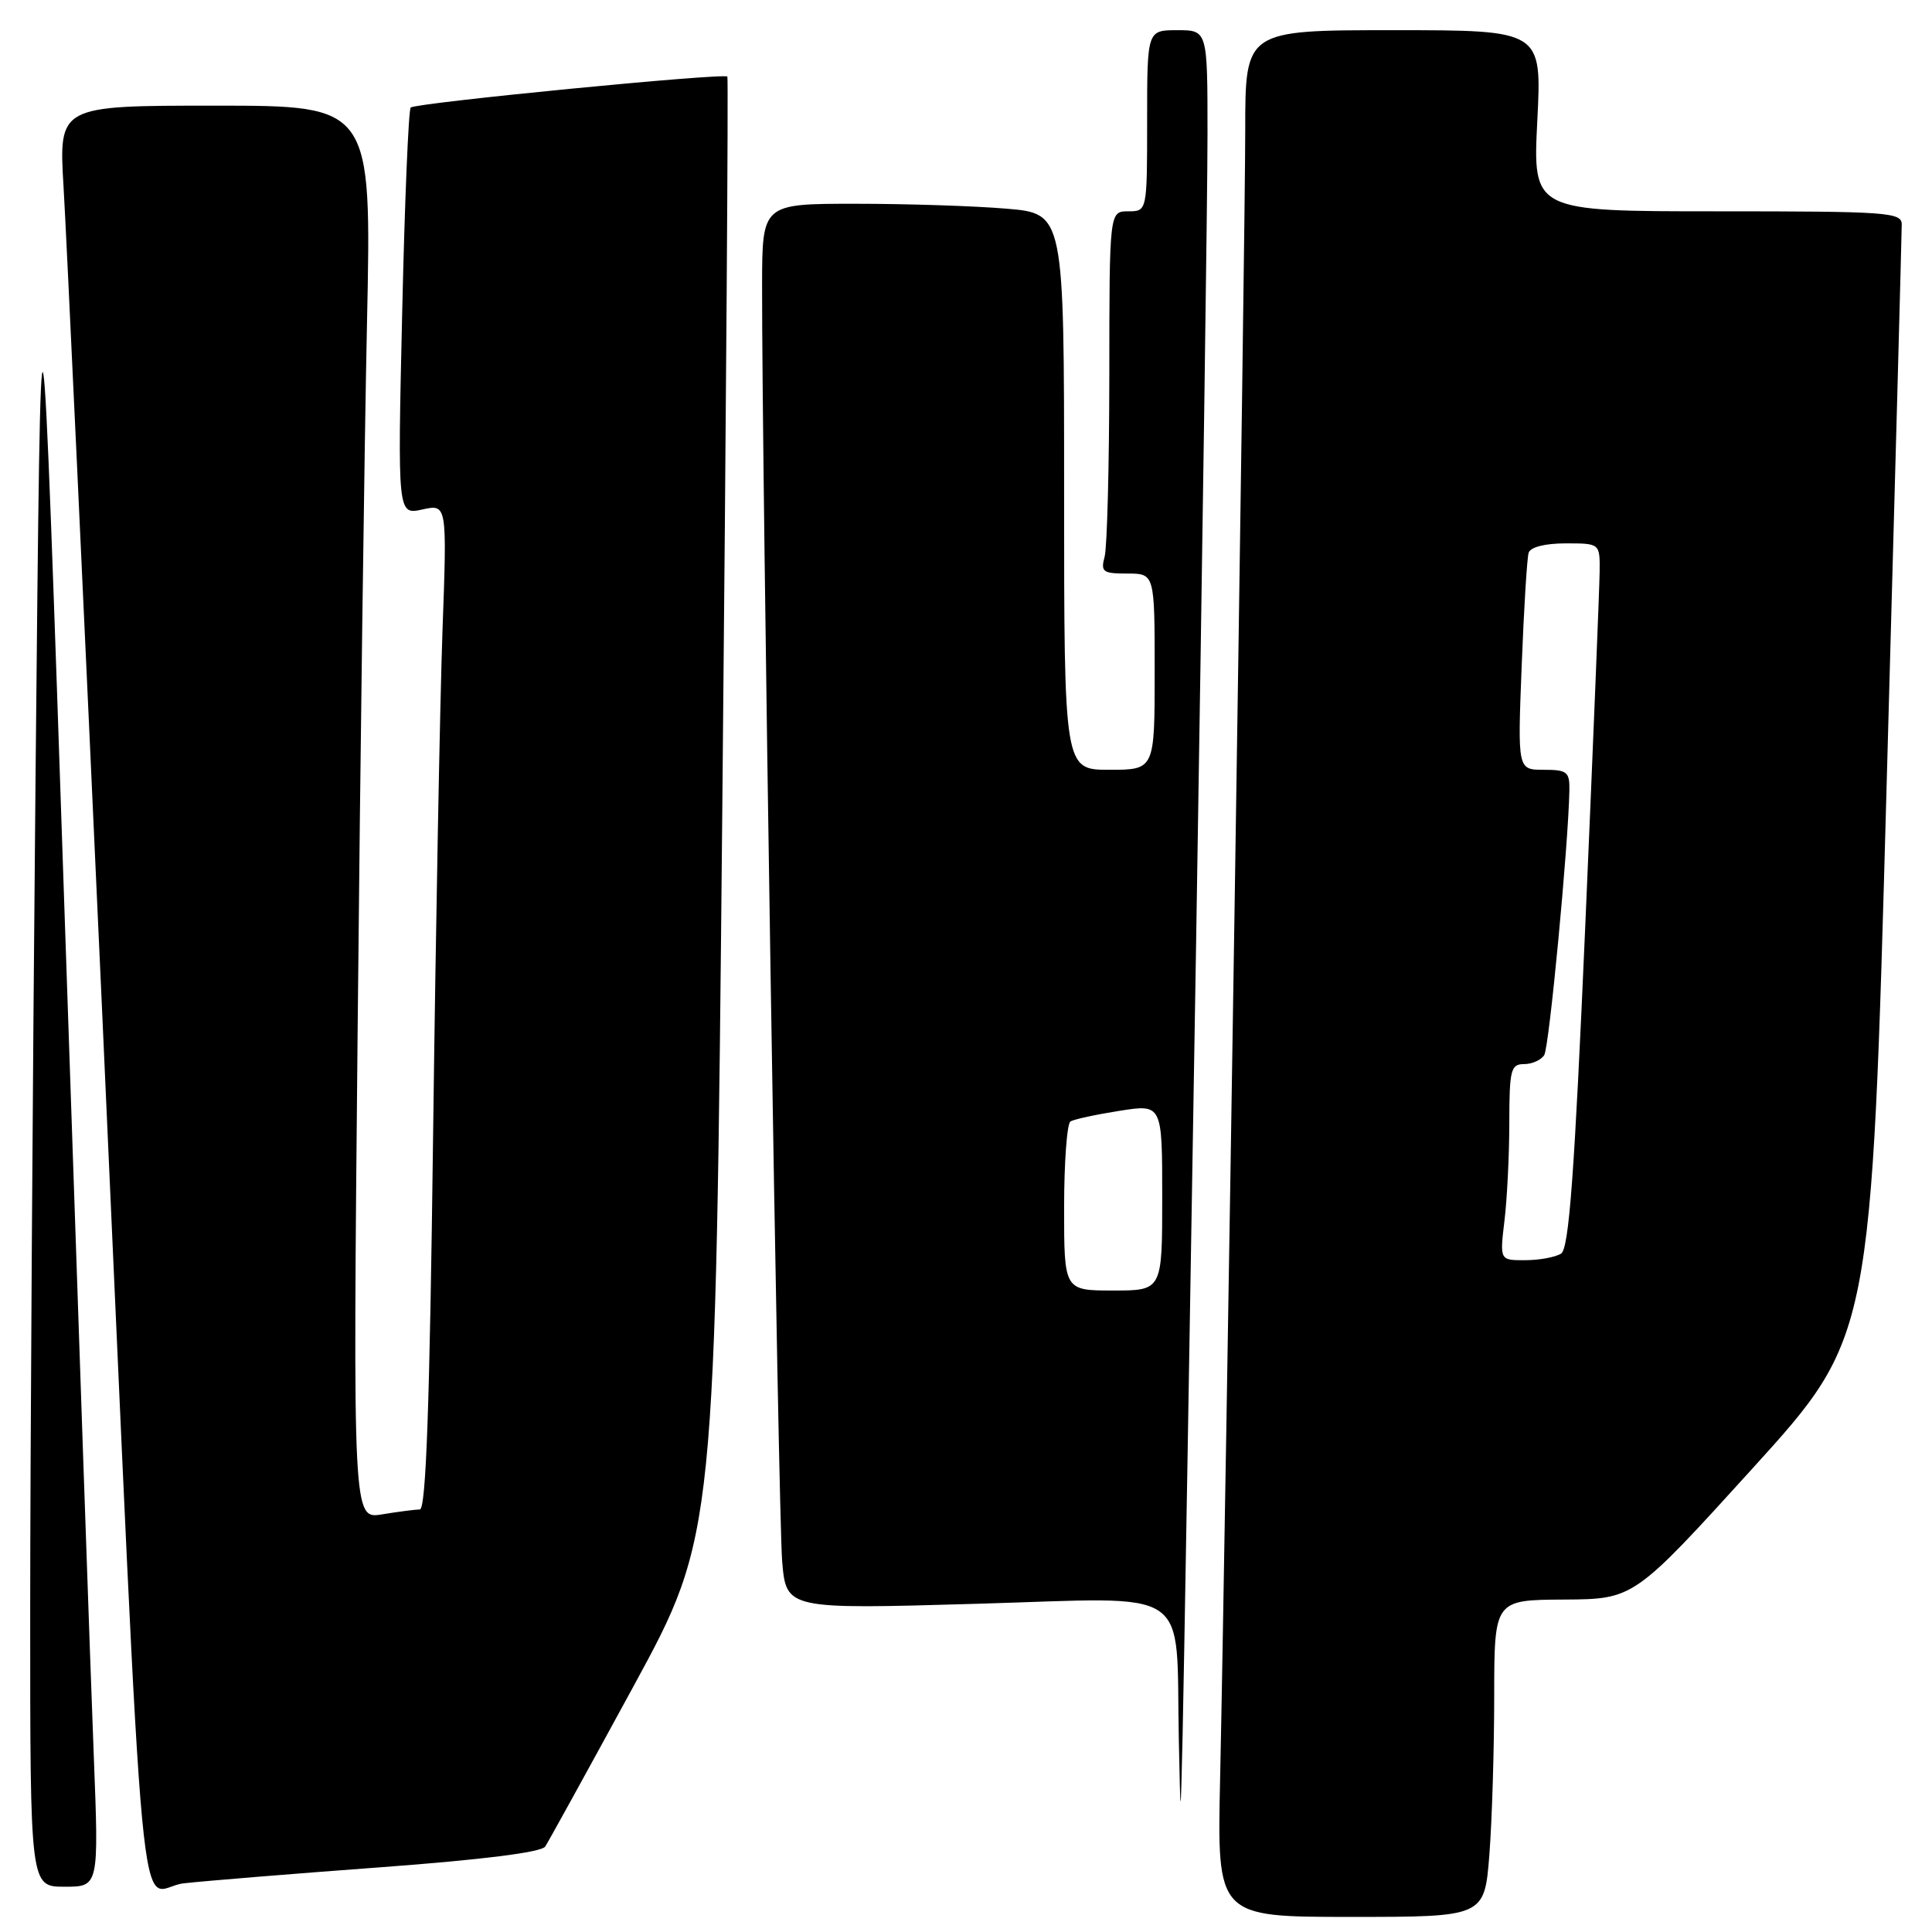 <?xml version="1.0" encoding="UTF-8" standalone="no"?>
<!DOCTYPE svg PUBLIC "-//W3C//DTD SVG 1.1//EN" "http://www.w3.org/Graphics/SVG/1.1/DTD/svg11.dtd" >
<svg xmlns="http://www.w3.org/2000/svg" xmlns:xlink="http://www.w3.org/1999/xlink" version="1.1" viewBox="0 0 256 256">
 <g >
 <path fill="currentColor"
d=" M 197.35 245.75 C 197.70 241.21 197.99 231.76 197.99 224.75 C 198.00 212.00 198.00 212.00 207.25 211.95 C 216.50 211.89 216.50 211.89 232.24 194.55 C 247.98 177.20 247.98 177.20 249.98 104.35 C 251.09 64.28 251.99 30.71 251.99 29.75 C 252.00 28.13 250.17 28.00 227.55 28.00 C 203.10 28.00 203.10 28.00 203.70 16.00 C 204.31 4.00 204.31 4.00 184.65 4.00 C 165.00 4.00 165.00 4.00 165.00 17.25 C 165.01 30.95 162.37 203.48 161.67 235.75 C 161.27 254.00 161.27 254.00 178.99 254.00 C 196.70 254.00 196.70 254.00 197.35 245.75 Z  M 12.43 232.75 C 12.05 223.26 10.33 173.43 8.59 122.00 C 5.43 28.50 5.43 28.50 4.71 103.00 C 4.32 143.98 4.00 193.81 4.00 213.75 C 4.00 250.00 4.00 250.00 8.55 250.00 C 13.10 250.00 13.10 250.00 12.43 232.75 Z  M 50.48 247.42 C 63.94 246.42 71.74 245.44 72.24 244.68 C 72.67 244.03 77.92 234.50 83.91 223.50 C 94.79 203.50 94.79 203.50 95.71 107.00 C 96.22 53.92 96.52 10.34 96.38 10.15 C 96.01 9.63 55.04 13.63 54.42 14.25 C 54.13 14.54 53.62 26.80 53.29 41.50 C 52.68 68.23 52.68 68.23 55.96 67.51 C 59.24 66.79 59.24 66.79 58.63 83.64 C 58.30 92.91 57.74 122.89 57.39 150.25 C 56.94 186.22 56.45 200.00 55.63 200.01 C 55.01 200.02 52.76 200.31 50.63 200.66 C 46.76 201.30 46.76 201.30 47.39 136.40 C 47.73 100.71 48.29 58.56 48.63 42.75 C 49.24 14.00 49.24 14.00 28.51 14.00 C 7.78 14.00 7.78 14.00 8.42 24.75 C 8.78 30.66 11.06 79.60 13.51 133.50 C 19.43 264.18 18.12 250.24 24.35 249.55 C 27.18 249.23 38.94 248.27 50.48 247.42 Z  M 158.49 125.00 C 159.32 73.57 160.01 25.31 160.00 17.75 C 160.00 4.00 160.00 4.00 156.00 4.00 C 152.00 4.00 152.00 4.00 152.00 16.00 C 152.00 28.00 152.00 28.00 149.50 28.00 C 147.00 28.00 147.00 28.00 146.99 49.75 C 146.98 61.71 146.70 72.51 146.37 73.75 C 145.83 75.78 146.12 76.00 149.38 76.00 C 153.00 76.00 153.00 76.00 153.00 89.00 C 153.00 102.00 153.00 102.00 147.00 102.00 C 141.00 102.00 141.00 102.00 141.00 65.15 C 141.00 28.29 141.00 28.29 133.35 27.65 C 129.14 27.29 120.14 27.00 113.35 27.00 C 101.00 27.00 101.00 27.00 100.98 37.75 C 100.94 61.46 103.13 200.92 103.64 206.87 C 104.18 213.24 104.18 213.24 129.44 212.51 C 158.47 211.67 155.78 209.86 156.20 230.50 C 156.43 241.50 156.43 241.50 156.70 230.00 C 156.85 223.68 157.65 176.43 158.49 125.00 Z  M 199.35 161.75 C 199.70 158.86 199.99 153.01 199.99 148.75 C 200.00 141.75 200.19 141.00 201.94 141.00 C 203.01 141.00 204.21 140.46 204.62 139.80 C 205.28 138.75 207.82 111.94 207.95 104.75 C 208.00 102.27 207.66 102.00 204.54 102.00 C 201.09 102.00 201.09 102.00 201.63 88.25 C 201.92 80.69 202.34 73.94 202.55 73.25 C 202.79 72.49 204.72 72.00 207.47 72.00 C 212.00 72.00 212.00 72.00 211.96 75.75 C 211.94 77.81 211.09 98.80 210.07 122.38 C 208.62 155.74 207.90 165.45 206.85 166.11 C 206.11 166.58 203.97 166.98 202.11 166.98 C 198.72 167.00 198.72 167.00 199.35 161.75 Z  M 141.00 160.06 C 141.00 154.04 141.38 148.88 141.84 148.60 C 142.31 148.31 145.23 147.68 148.34 147.19 C 154.00 146.30 154.00 146.30 154.00 158.65 C 154.00 171.00 154.00 171.00 147.50 171.00 C 141.00 171.00 141.00 171.00 141.00 160.06 Z "/>
</g>
</svg>